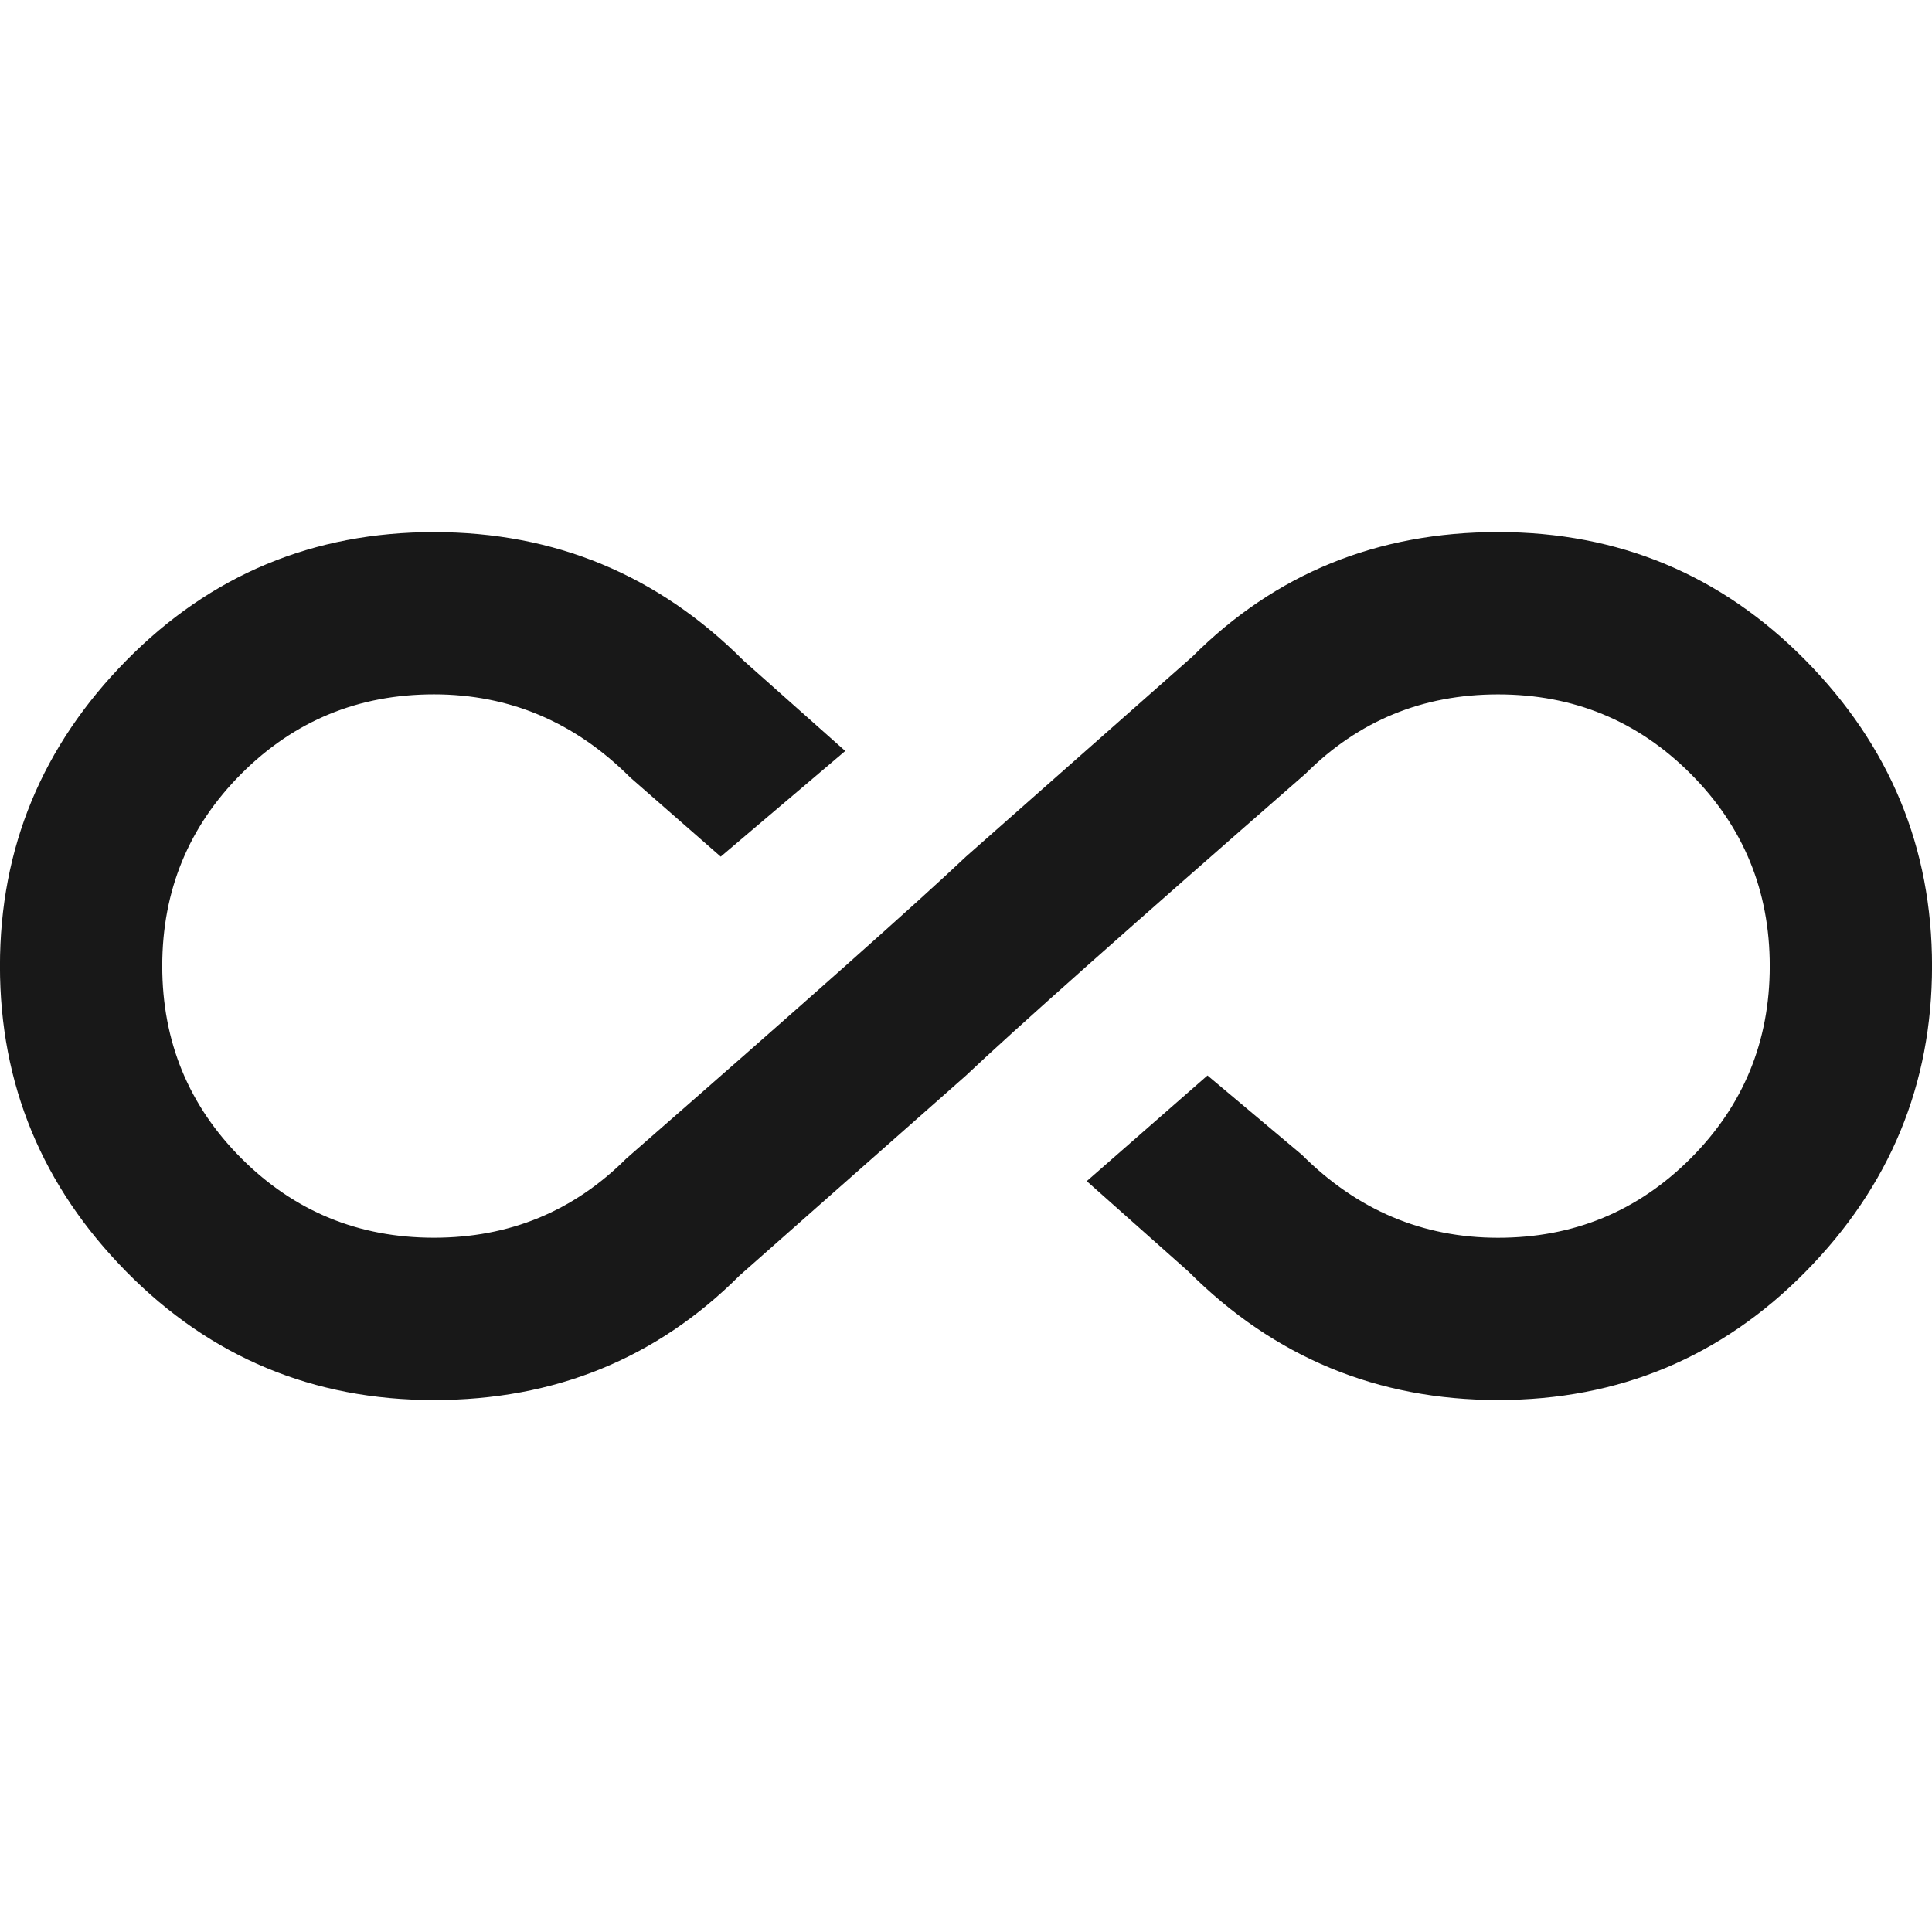 <?xml version="1.0" encoding="utf-8"?>
<!-- Generated by IcoMoon.io -->
<!DOCTYPE svg PUBLIC "-//W3C//DTD SVG 1.1//EN" "http://www.w3.org/Graphics/SVG/1.1/DTD/svg11.dtd">
<svg version="1.1" xmlns="http://www.w3.org/2000/svg" xmlns:xlink="http://www.w3.org/1999/xlink" width="48" height="48" viewBox="0 0 48 48">
<path fill="#181818" d="M37.219 13.219q4.5 0 7.641 3.188t3.141 7.594-3.141 7.594-7.641 3.188-7.688-3.188l-2.531-2.25 3-2.625 2.344 1.969q2.063 2.063 4.875 2.063t4.781-1.969 1.969-4.781-1.969-4.781-4.781-1.969-4.781 1.969q-6.656 5.813-8.438 7.5l-5.625 4.969q-3.094 3.094-7.594 3.094t-7.641-3.188-3.141-7.594 3.141-7.594 7.641-3.188 7.688 3.188l2.531 2.25-3.094 2.625-2.25-1.969q-2.063-2.063-4.875-2.063t-4.781 1.969-1.969 4.781 1.969 4.781 4.781 1.969 4.781-1.969q6.656-5.813 8.438-7.5l5.625-4.969q3.094-3.094 7.594-3.094z"></path>
</svg>
